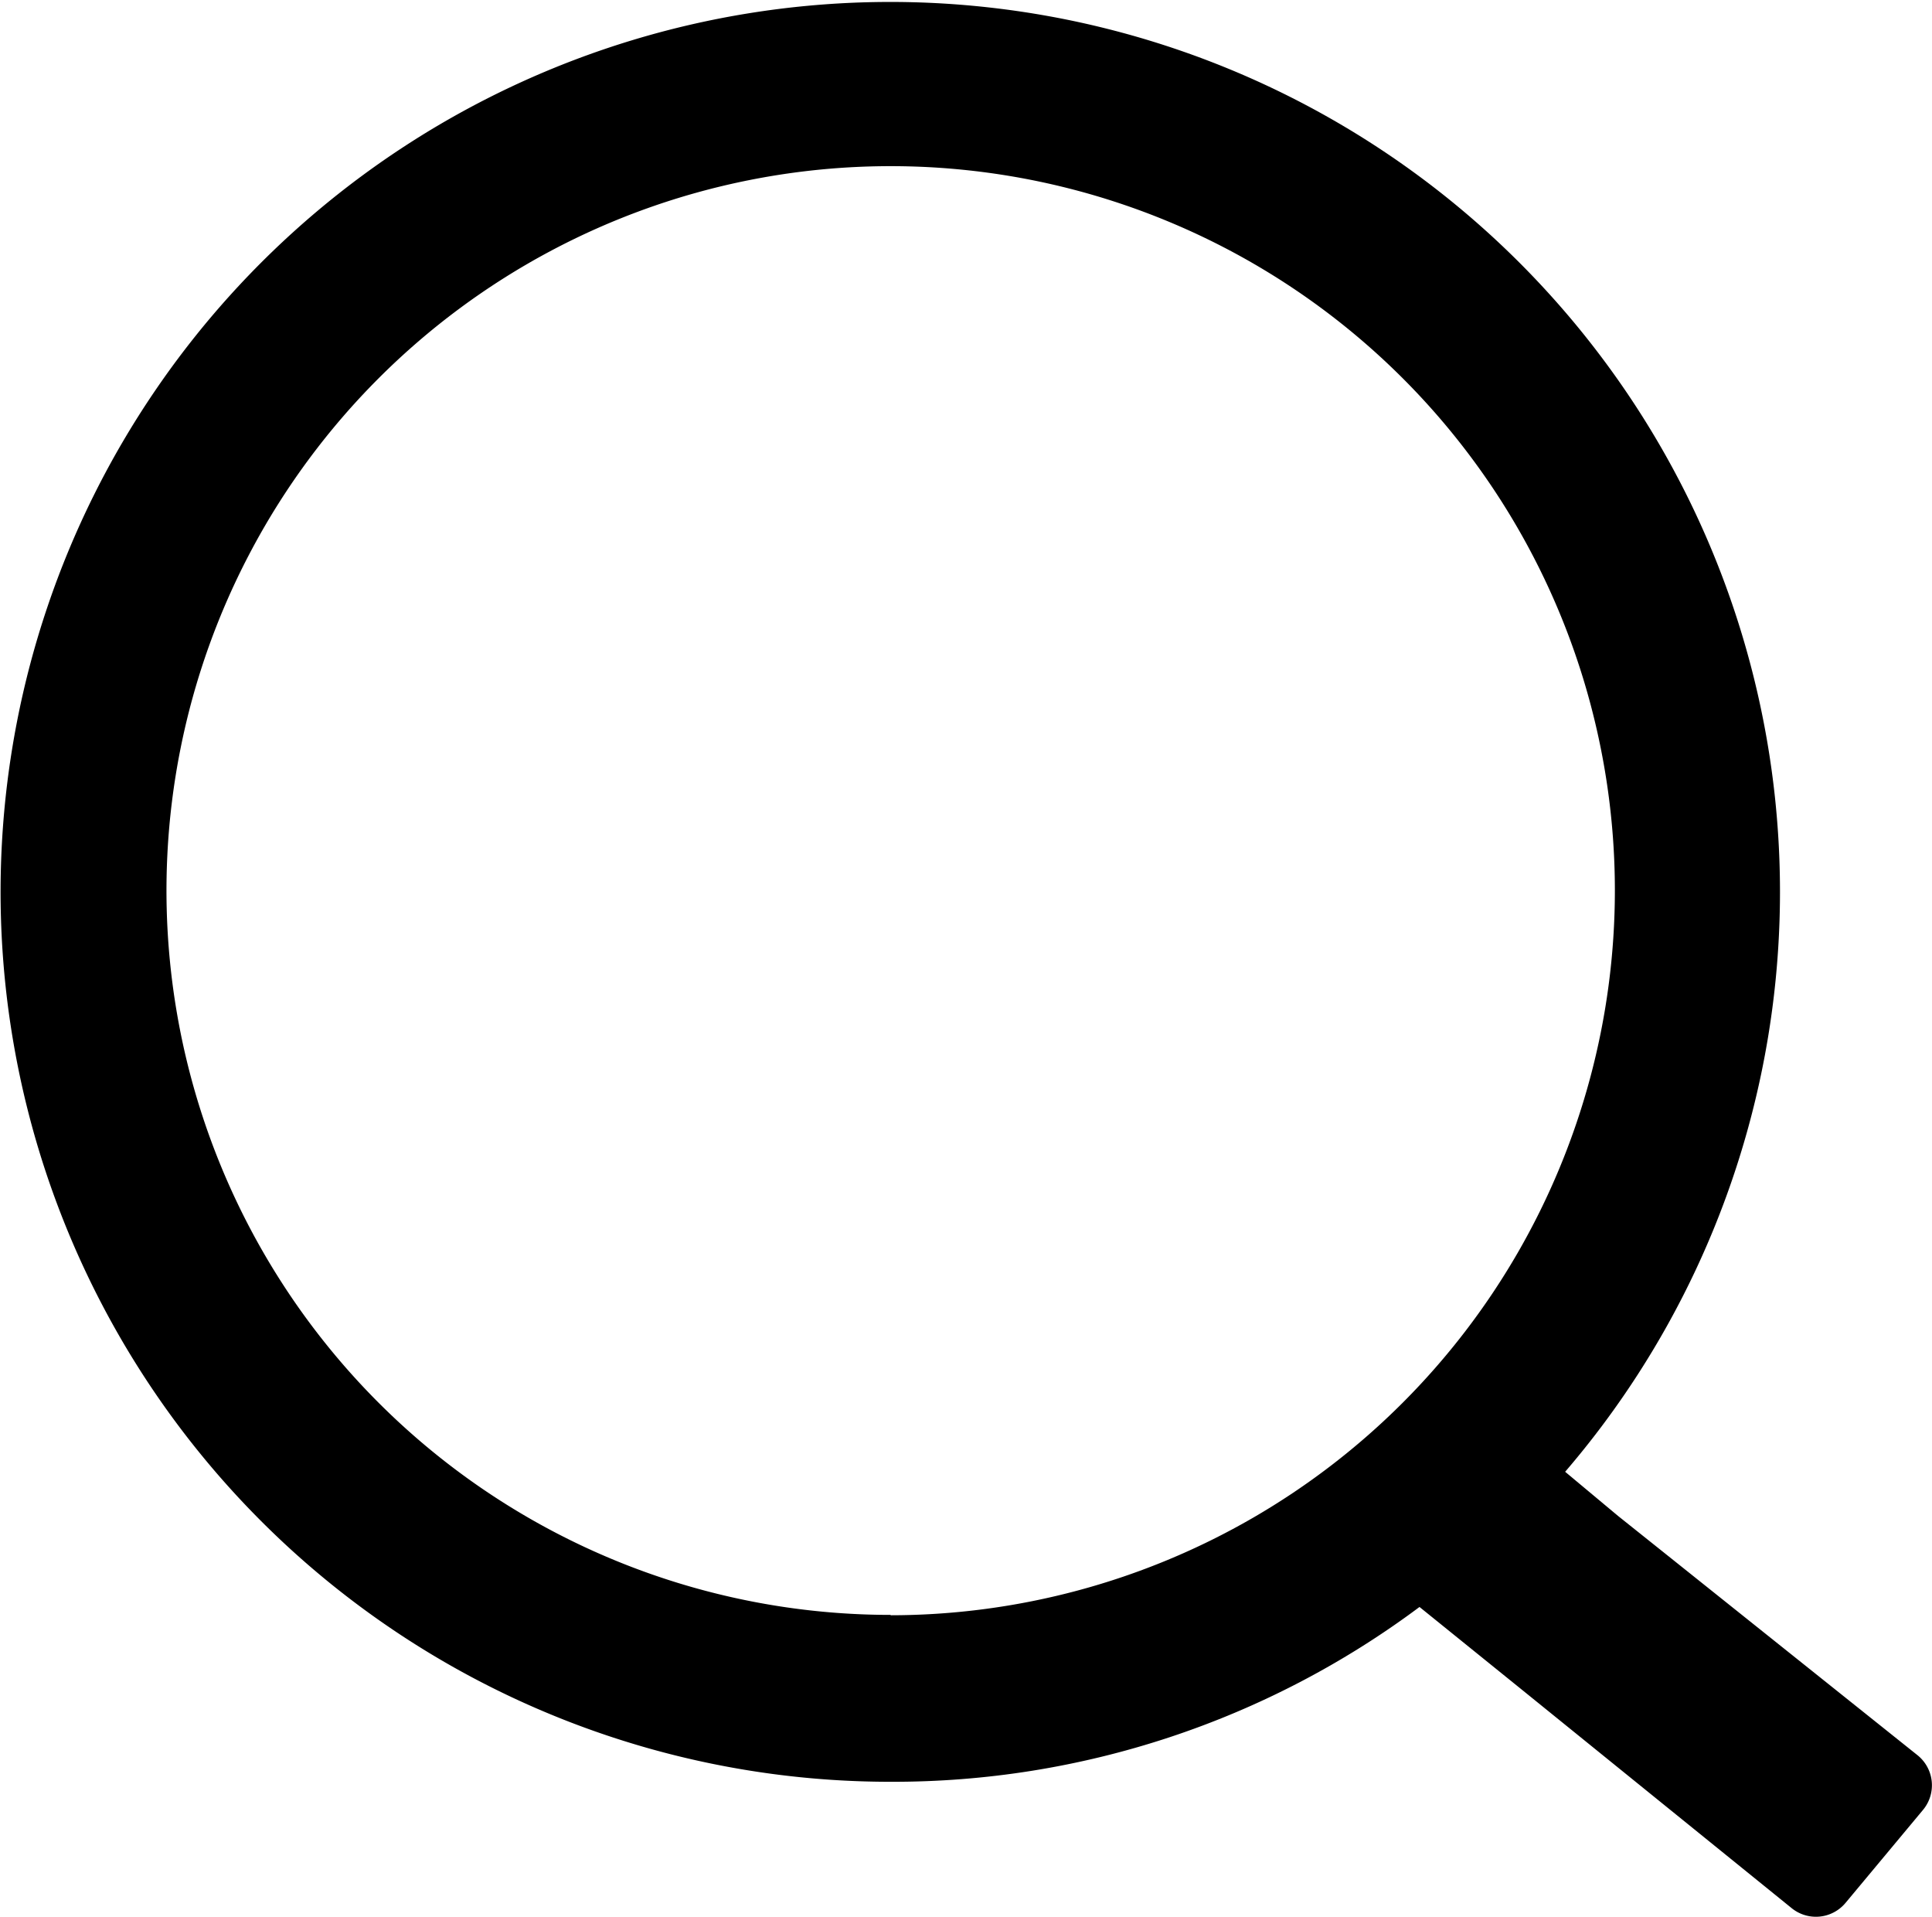 <svg id="Layer_1" data-name="Layer 1" xmlns="http://www.w3.org/2000/svg" viewBox="0 0 158.52 157.24"><title>SEARCH</title><path d="M158.78,149.47a3.16,3.16,0,0,0-.45-4.49l-20.69-16.53-3.87-3.09-4.35-3.63a73,73,0,1,0-55.33,25.43,72.18,72.18,0,0,0,43.38-14.34l8.54,6.9,22,17.81a3.16,3.16,0,0,0,4.41-.43Zm-84.7-16A59.42,59.42,0,1,1,133.5,74.08,59.48,59.48,0,0,1,74.08,133.5Z" transform="translate(-1 -1)"/></svg>